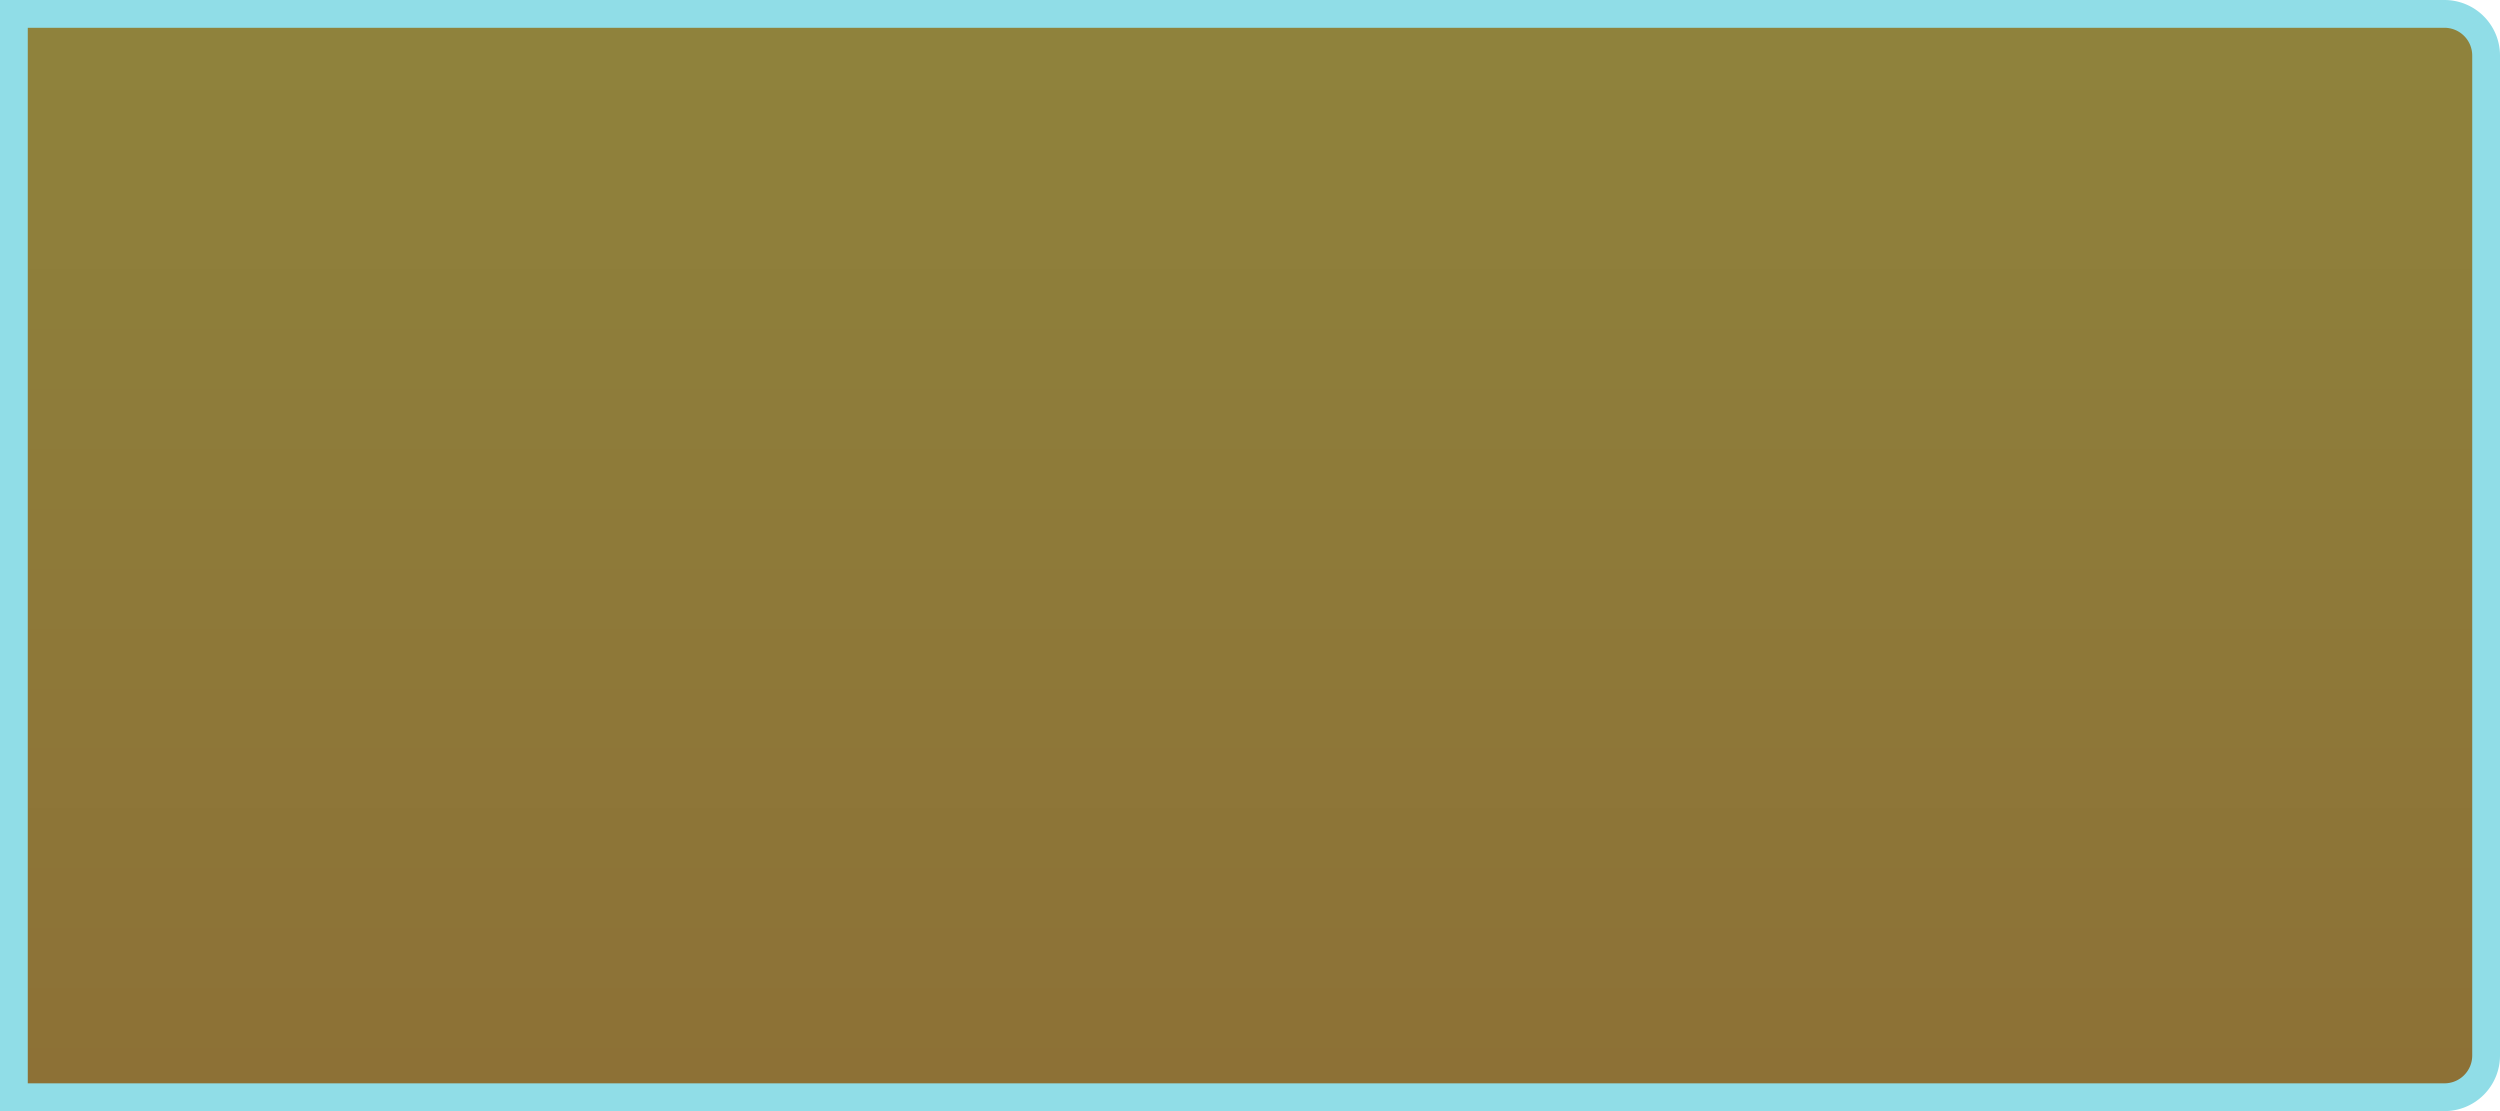﻿<?xml version="1.0" encoding="utf-8"?>
<svg version="1.1" xmlns:xlink="http://www.w3.org/1999/xlink" width="90px" height="40px" xmlns="http://www.w3.org/2000/svg">
  <defs>
    <linearGradient gradientUnits="userSpaceOnUse" x1="243" y1="16" x2="243" y2="54.8" id="LinearGradient283">
      <stop id="Stop284" stop-color="#8f833c" offset="0" />
      <stop id="Stop285" stop-color="#8d7136" offset="1" />
    </linearGradient>
  </defs>
  <g transform="matrix(1 0 0 1 -198 -16 )">
    <path d="M 198.5 16.5  L 286 16.5  A 1.5 1.5 0 0 1 287.5 18 L 287.5 54  A 1.5 1.5 0 0 1 286 55.5 L 198.5 55.5  L 198.5 16.5  Z " fill-rule="nonzero" fill="url(#LinearGradient283)" stroke="none" />
    <path d="M 198.5 16.5  L 286 16.5  A 1.5 1.5 0 0 1 287.5 18 L 287.5 54  A 1.5 1.5 0 0 1 286 55.5 L 198.5 55.5  L 198.5 16.5  Z " stroke-width="1" stroke="#90dde7" fill="none" />
  </g>
</svg>